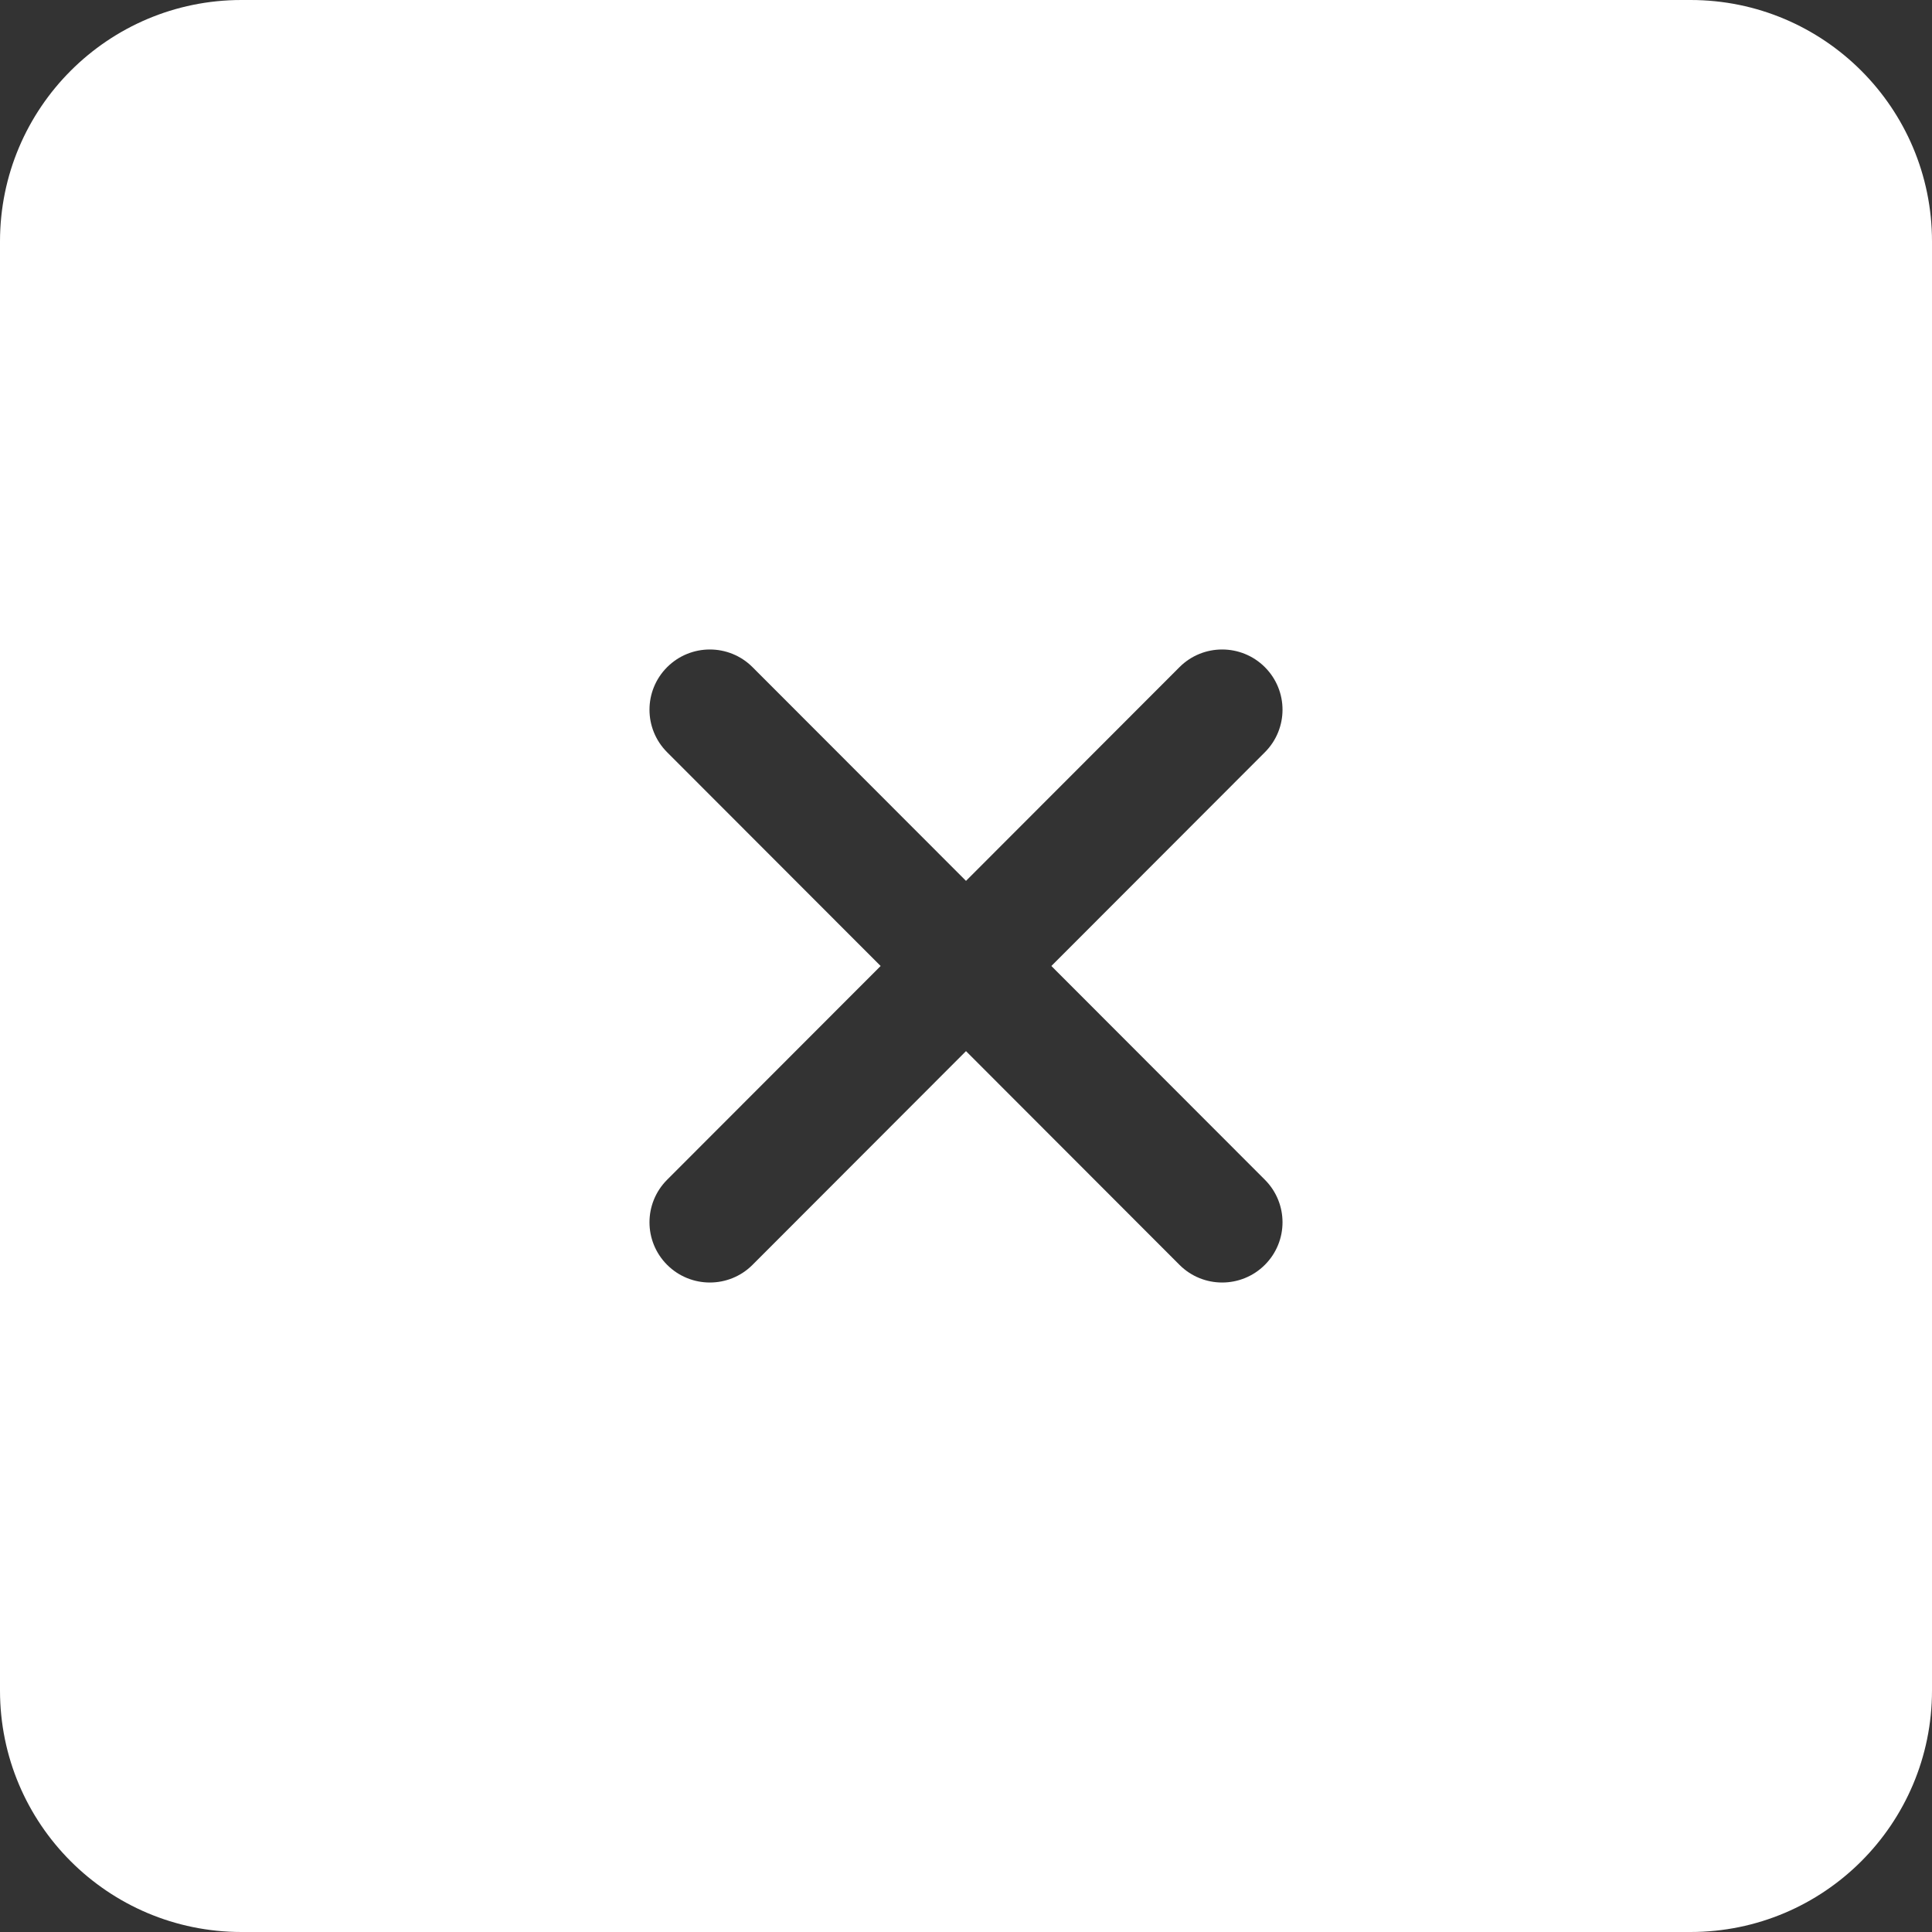 <svg width="800px" height="800px" viewBox="0 0 32 32" version="1.1" xmlns="http://www.w3.org/2000/svg" xmlns:xlink="http://www.w3.org/1999/xlink" xmlns:sketch="http://www.bohemiancoding.com/sketch/ns">
<rect x="0" y="0" width="32" height="32" fill="#333333" stroke="none"/>
<defs>
</defs>
    <g id="Page-1" stroke="none" stroke-width="1" fill="none" fill-rule="evenodd" sketch:type="MSPage">
        <g id="Icon-Set-Filled" sketch:type="MSLayerGroup" transform="translate(-206, -1037)" fill="#fff">
            <path d="M226.95,1056.54 C227.34,1056.93 227.34,1057.56 226.95,1057.95 C226.559,1058.34 225.926,1058.34 225.536,1057.95 L222,1054.41 L218.464,1057.95 C218.074,1058.34 217.441,1058.34 217.05,1057.95 C216.66,1057.56 216.66,1056.93 217.05,1056.54 L220.586,1053 L217.05,1049.46 C216.66,1049.07 216.66,1048.44 217.05,1048.05 C217.441,1047.66 218.074,1047.66 218.464,1048.05 L222,1051.59 L225.536,1048.05 C225.926,1047.66 226.559,1047.66 226.95,1048.05 C227.34,1048.44 227.34,1049.07 226.95,1049.46 L223.414,1053 L226.95,1056.54 L226.95,1056.54 Z M234,1037 L210,1037 C207.791,1037 206,1038.79 206,1041 L206,1065 C206,1067.21 207.791,1069 210,1069 L234,1069 C236.209,1069 238,1067.21 238,1065 L238,1041 C238,1038.79 236.209,1037 234,1037 L234,1037 Z" id="cross-square" sketch:type="MSShapeGroup">

</path>
        </g>
    </g>
</svg>